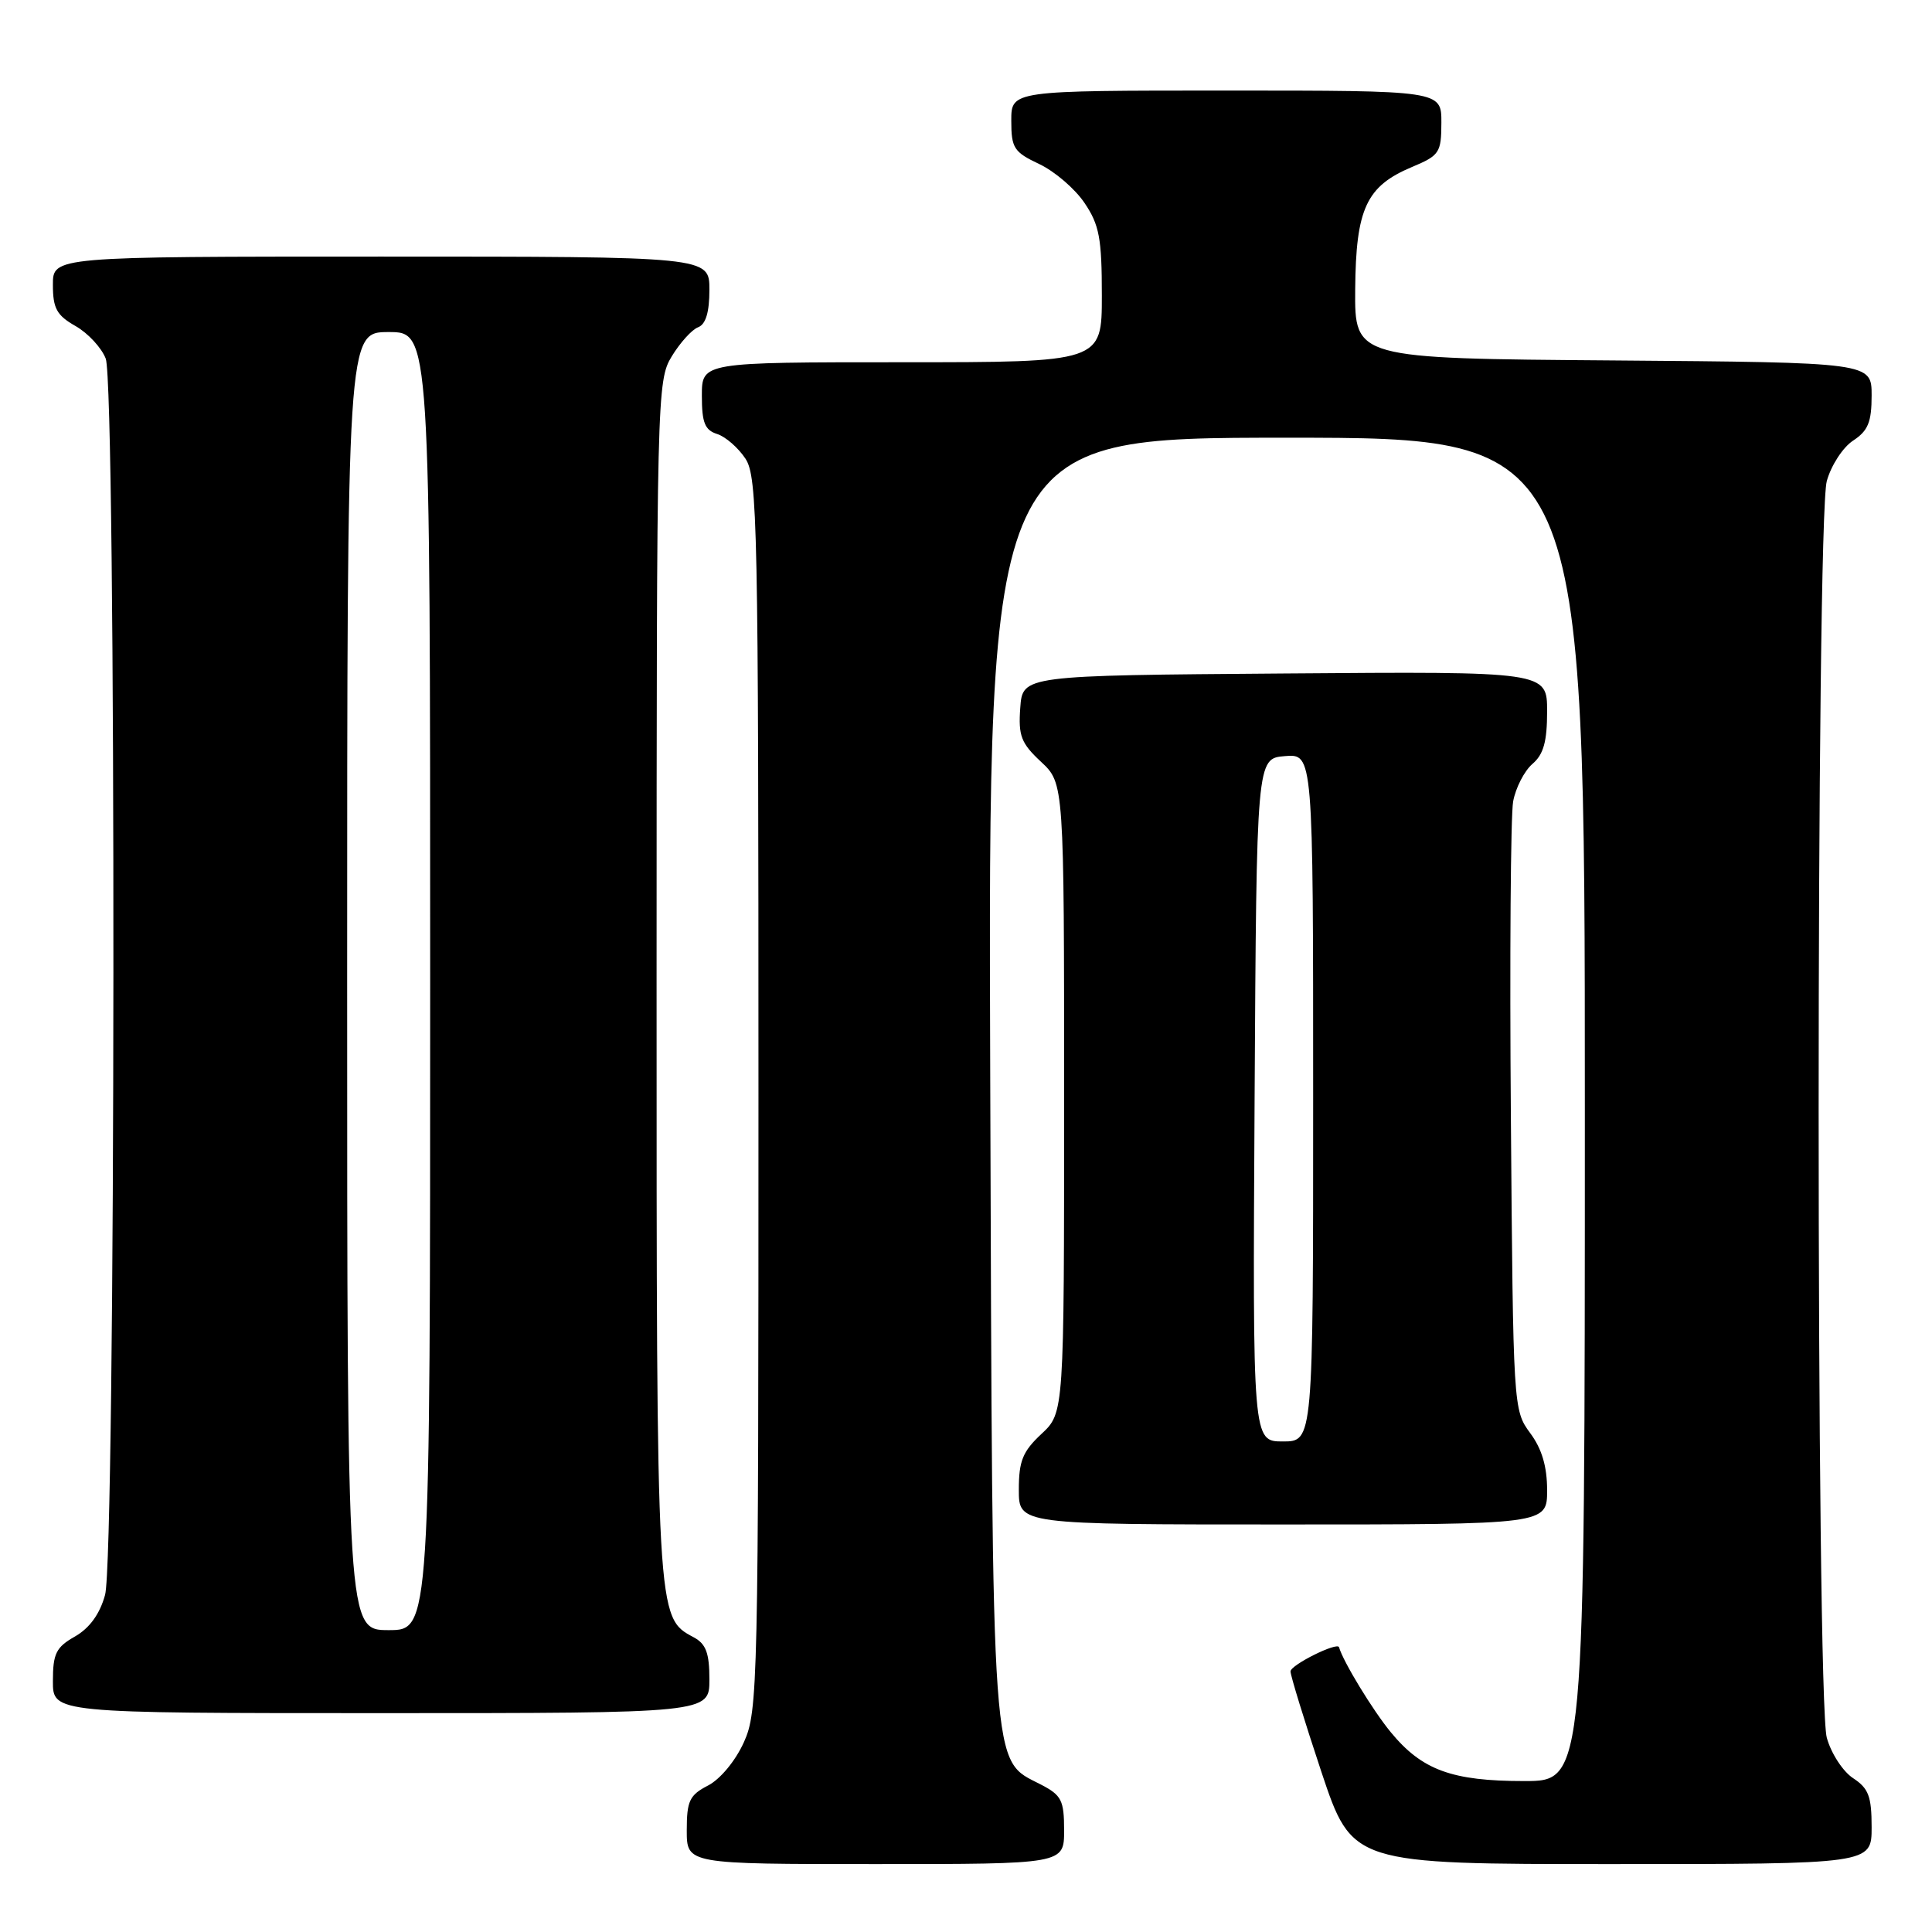 <?xml version="1.0" encoding="UTF-8" standalone="no"?>
<!DOCTYPE svg PUBLIC "-//W3C//DTD SVG 1.1//EN" "http://www.w3.org/Graphics/SVG/1.1/DTD/svg11.dtd" >
<svg xmlns="http://www.w3.org/2000/svg" xmlns:xlink="http://www.w3.org/1999/xlink" version="1.1" viewBox="0 0 256 256">
 <g >
 <path fill="currentColor"
d=" M 141.00 242.53 C 141.00 238.54 140.66 237.88 137.92 236.46 C 131.28 233.02 131.53 236.58 131.21 142.75 C 130.93 58.00 130.93 58.00 170.46 58.00 C 210.00 58.00 210.00 58.00 210.00 147.00 C 210.00 236.00 210.00 236.00 201.97 236.00 C 192.38 236.00 188.42 234.55 184.28 229.52 C 181.90 226.63 177.98 220.19 177.43 218.27 C 177.22 217.52 171.00 220.62 171.00 221.47 C 171.00 222.03 172.84 228.01 175.08 234.75 C 179.17 247.00 179.17 247.00 213.58 247.00 C 248.00 247.00 248.00 247.00 248.00 242.12 C 248.00 238.03 247.60 236.97 245.55 235.62 C 244.20 234.74 242.63 232.33 242.06 230.26 C 240.62 225.08 240.62 68.92 242.06 63.74 C 242.63 61.67 244.20 59.26 245.55 58.38 C 247.53 57.08 248.00 55.93 248.00 52.40 C 248.00 48.03 248.00 48.03 213.75 47.76 C 179.50 47.50 179.50 47.50 179.57 38.34 C 179.66 27.64 181.04 24.67 187.09 22.13 C 190.74 20.60 190.98 20.24 190.99 16.25 C 191.00 12.00 191.00 12.00 162.50 12.00 C 134.00 12.00 134.00 12.00 134.00 15.99 C 134.00 19.62 134.34 20.15 137.71 21.74 C 139.76 22.71 142.46 25.03 143.71 26.90 C 145.67 29.80 146.00 31.59 146.00 39.15 C 146.00 48.00 146.00 48.00 119.50 48.00 C 93.00 48.00 93.00 48.00 93.00 52.43 C 93.00 56.01 93.39 56.99 95.03 57.51 C 96.14 57.86 97.83 59.34 98.78 60.78 C 100.37 63.22 100.50 69.46 100.50 144.99 C 100.50 223.48 100.43 226.73 98.57 230.85 C 97.45 233.33 95.44 235.75 93.82 236.59 C 91.36 237.86 91.00 238.63 91.00 242.53 C 91.00 247.00 91.00 247.00 116.00 247.00 C 141.00 247.00 141.00 247.00 141.00 242.53 Z  M 94.00 222.54 C 94.00 219.03 93.55 217.83 91.92 216.95 C 86.98 214.31 87.00 214.65 87.00 129.78 C 87.01 52.24 87.05 50.43 89.01 47.22 C 90.11 45.41 91.68 43.67 92.51 43.36 C 93.52 42.97 94.00 41.37 94.00 38.39 C 94.00 34.00 94.00 34.00 50.50 34.00 C 7.00 34.00 7.00 34.00 7.01 37.75 C 7.01 40.87 7.52 41.79 10.02 43.21 C 11.67 44.15 13.46 46.09 14.01 47.52 C 15.42 51.24 15.34 206.24 13.92 211.34 C 13.22 213.88 11.87 215.73 9.94 216.84 C 7.43 218.26 7.01 219.10 7.01 222.75 C 7.00 227.00 7.00 227.00 50.50 227.00 C 94.00 227.00 94.00 227.00 94.00 222.54 Z  M 205.00 197.46 C 205.00 194.32 204.31 191.98 202.75 189.88 C 200.52 186.86 200.50 186.47 200.20 148.17 C 200.03 126.90 200.17 108.01 200.50 106.19 C 200.84 104.37 201.99 102.14 203.06 101.22 C 204.53 99.96 205.00 98.27 205.00 94.26 C 205.00 88.97 205.00 88.97 170.25 89.24 C 135.50 89.50 135.50 89.50 135.19 93.79 C 134.92 97.50 135.30 98.48 137.94 100.94 C 141.00 103.80 141.00 103.80 141.00 145.50 C 141.00 187.20 141.00 187.20 138.00 190.00 C 135.51 192.33 135.00 193.58 135.00 197.40 C 135.00 202.00 135.00 202.00 170.00 202.00 C 205.00 202.00 205.00 202.00 205.00 197.46 Z  M 46.00 130.00 C 46.00 44.00 46.00 44.00 51.50 44.00 C 57.00 44.00 57.00 44.00 57.00 130.00 C 57.00 216.00 57.00 216.00 51.50 216.00 C 46.00 216.00 46.00 216.00 46.00 130.00 Z  M 166.24 145.75 C 166.50 100.50 166.50 100.50 170.25 100.19 C 174.00 99.88 174.00 99.88 174.00 145.44 C 174.00 191.00 174.00 191.00 169.99 191.00 C 165.98 191.00 165.98 191.00 166.24 145.75 Z "/>
</g>
</svg>